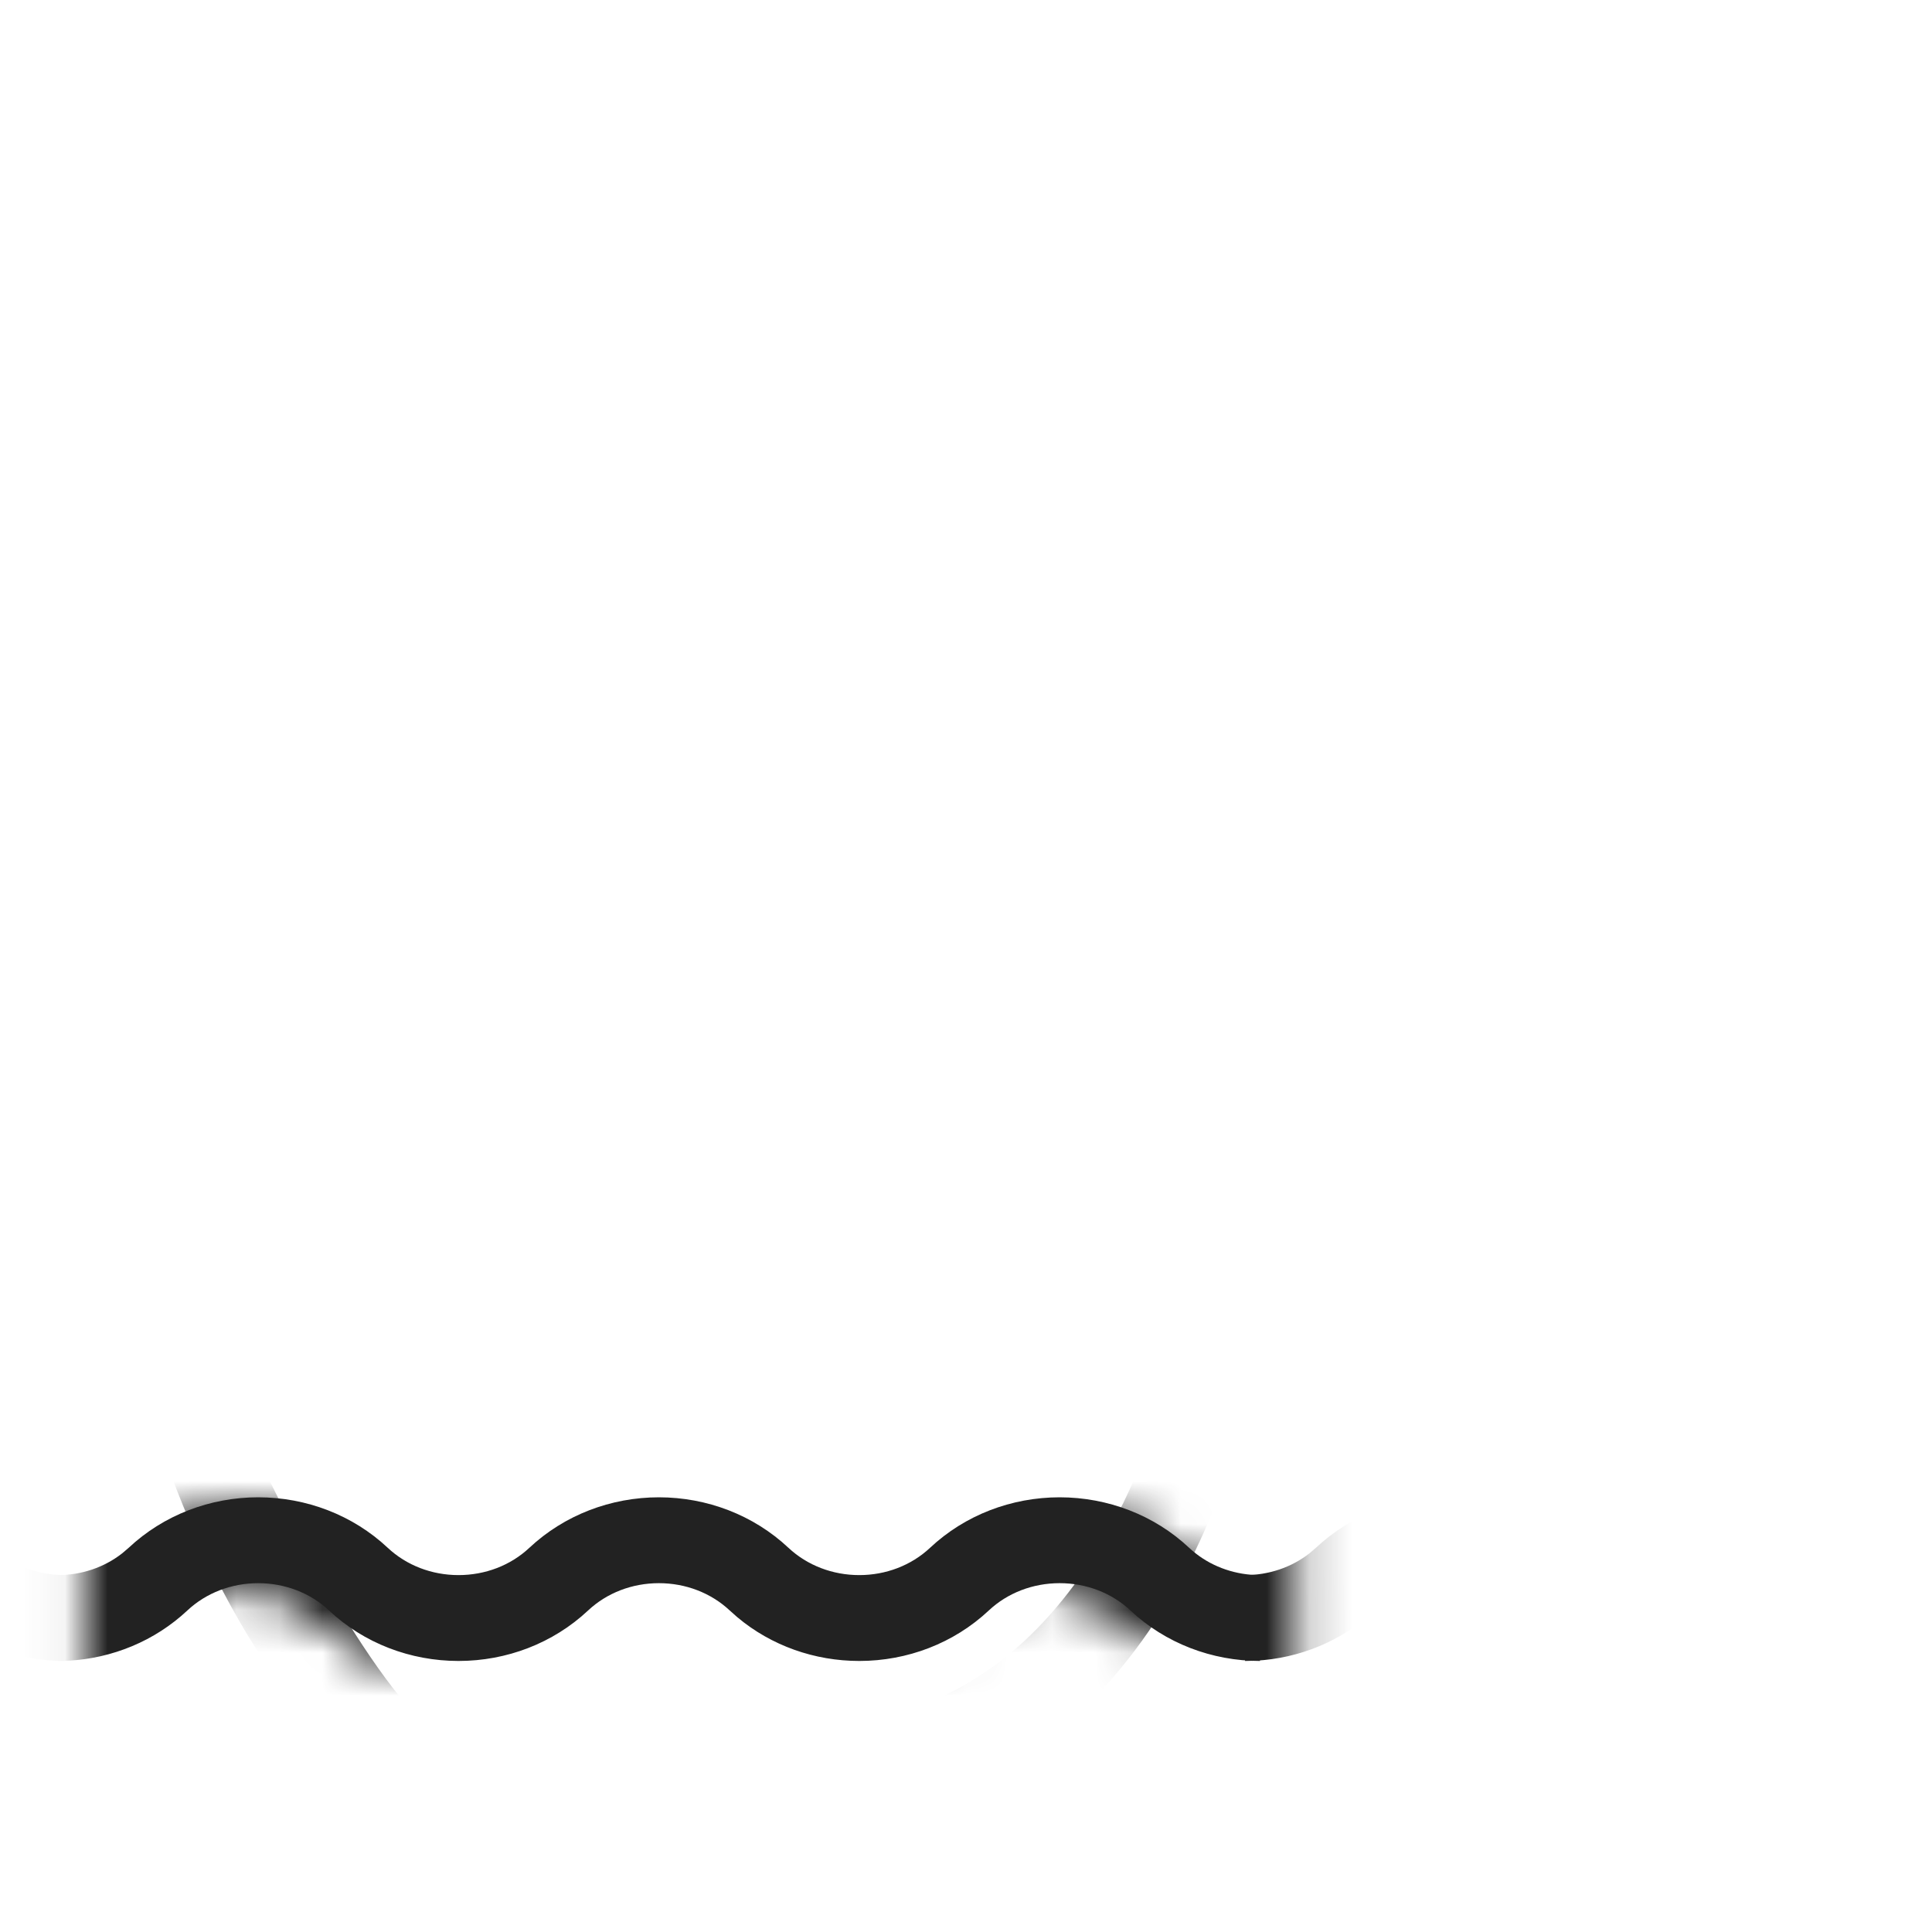 <svg id="l_d_2620"
                                                                            xmlns="http://www.w3.org/2000/svg"
                                                                            xmlns:xlink="http://www.w3.org/1999/xlink"
                                                                            viewBox="0 0 45 45" width="45"
                                                                            height="45"
                                                                            preserveAspectRatio="xMidYMid meet"
                                                                            style="width: 100%; height: 100%; transform: translate3d(0px, 0px, 0px); content-visibility: visible;">
                                                                            <defs id="l_d_2621">
                                                                                <clipPath id="__lottie_element_1114">
                                                                                    <rect id="l_d_2624" width="45"
                                                                                        height="45" x="0" y="0"></rect>
                                                                                </clipPath>
                                                                                <g id="__lottie_element_1118">
                                                                                    <g id="l_d_2630"
                                                                                        clip-path="url(#__lottie_element_1119)"
                                                                                        transform="matrix(1,0,0,1,-23.875,-10.625)"
                                                                                        opacity="1"
                                                                                        style="display: block;">
                                                                                        <rect id="l_d_2636"
                                                                                            width="80" height="80"
                                                                                            fill="#f2ddbb"></rect>
                                                                                    </g>
                                                                                </g>
                                                                                <clipPath id="__lottie_element_1119">
                                                                                    <path id="l_d_2633" fill="#ffffff"
                                                                                        clip-rule="nonzero"
                                                                                        d=" M54.038,21.913 C54.038,21.913 25.803,22.113 25.803,22.113 C25.803,22.113 25.841,59.65 25.841,59.65 C25.841,59.65 54.075,59.45 54.075,59.45 C54.075,59.45 54.038,21.913 54.038,21.913"
                                                                                        fill-opacity="1"></path>
                                                                                </clipPath>
                                                                                <clipPath id="__lottie_element_1122">
                                                                                    <path id="l_d_2640"
                                                                                        d="M0,0 L80,0 L80,80 L0,80z"></path>
                                                                                </clipPath>
                                                                                <mask id="__lottie_element_1118_1"
                                                                                    mask-type="alpha">
                                                                                    <use id="l_d_2662"
                                                                                        xlink:href="#__lottie_element_1118">
                                                                                    </use>
                                                                                </mask>
                                                                                <g id="__lottie_element_1136">
                                                                                    <g id="l_d_2663"
                                                                                        clip-path="url(#__lottie_element_1137)"
                                                                                        transform="matrix(1,0,0,1,-24.125,-10.5)"
                                                                                        opacity="1"
                                                                                        style="display: block;">
                                                                                        <g id="l_d_2720"
                                                                                            transform="matrix(1,0,0,1,25.222,25.5)"
                                                                                            opacity="1"
                                                                                            style="display: block;">
                                                                                            <g id="l_d_2724"
                                                                                                opacity="1"
                                                                                                transform="matrix(1,0,0,1,14,21.906)">
                                                                                                <path id="l_d_2725"
                                                                                                    fill="rgb(34,34,34)"
                                                                                                    fill-opacity="1"
                                                                                                    d=" M9.334,-1.906 C10.453,-1.905 11.535,-1.495 12.35,-0.73 C12.74,-0.365 13.251,-0.146 13.794,-0.102 C13.794,-0.102 14,-0.094 14,-0.094 C14,-0.094 14,1.906 14,1.906 C12.881,1.906 11.799,1.495 10.983,0.73 C10.545,0.319 9.953,0.094 9.334,0.094 C8.714,0.094 8.122,0.319 7.684,0.73 C6.868,1.495 5.786,1.906 4.667,1.906 C3.628,1.906 2.62,1.552 1.829,0.889 C1.829,0.889 1.65,0.73 1.65,0.73 C1.211,0.319 0.62,0.094 0,0.094 C-0.62,0.094 -1.211,0.319 -1.649,0.73 C-2.465,1.495 -3.548,1.906 -4.667,1.906 C-5.786,1.906 -6.868,1.495 -7.684,0.73 C-8.122,0.319 -8.713,0.094 -9.333,0.094 C-9.953,0.094 -10.544,0.319 -10.983,0.73 C-11.741,1.44 -12.728,1.846 -13.761,1.9 C-13.761,1.9 -14,1.906 -14,1.906 C-14,1.906 -14,-0.094 -14,-0.094 C-13.449,-0.094 -12.921,-0.272 -12.502,-0.6 C-12.502,-0.6 -12.35,-0.73 -12.35,-0.73 C-11.534,-1.495 -10.452,-1.905 -9.333,-1.906 C-8.214,-1.905 -7.132,-1.495 -6.316,-0.73 C-5.878,-0.319 -5.287,-0.094 -4.667,-0.094 C-4.047,-0.094 -3.456,-0.318 -3.017,-0.73 C-2.201,-1.494 -1.119,-1.905 0,-1.906 C1.119,-1.905 2.201,-1.495 3.017,-0.73 C3.456,-0.319 4.047,-0.094 4.667,-0.094 C5.287,-0.094 5.878,-0.319 6.316,-0.73 C7.132,-1.495 8.214,-1.905 9.334,-1.906z">
                                                                                                </path>
                                                                                            </g>
                                                                                        </g>
                                                                                        <g id="l_d_2714"
                                                                                            transform="matrix(1,0,0,1,52.875,25.5)"
                                                                                            opacity="1"
                                                                                            style="display: block;">
                                                                                            <g id="l_d_2718"
                                                                                                opacity="1"
                                                                                                transform="matrix(1,0,0,1,14,21.906)">
                                                                                                <path id="l_d_2719"
                                                                                                    fill="rgb(34,34,34)"
                                                                                                    fill-opacity="1"
                                                                                                    d=" M9.334,-1.906 C10.453,-1.905 11.535,-1.495 12.35,-0.73 C12.74,-0.365 13.251,-0.146 13.794,-0.102 C13.794,-0.102 14,-0.094 14,-0.094 C14,-0.094 14,1.906 14,1.906 C12.881,1.906 11.799,1.495 10.983,0.73 C10.545,0.319 9.953,0.094 9.334,0.094 C8.714,0.094 8.122,0.319 7.684,0.73 C6.868,1.495 5.786,1.906 4.667,1.906 C3.628,1.906 2.62,1.552 1.829,0.889 C1.829,0.889 1.65,0.73 1.65,0.73 C1.211,0.319 0.62,0.094 0,0.094 C-0.62,0.094 -1.211,0.319 -1.649,0.73 C-2.465,1.495 -3.548,1.906 -4.667,1.906 C-5.786,1.906 -6.868,1.495 -7.684,0.73 C-8.122,0.319 -8.713,0.094 -9.333,0.094 C-9.953,0.094 -10.544,0.319 -10.983,0.73 C-11.741,1.44 -12.728,1.846 -13.761,1.9 C-13.761,1.9 -14,1.906 -14,1.906 C-14,1.906 -14,-0.094 -14,-0.094 C-13.449,-0.094 -12.921,-0.272 -12.502,-0.6 C-12.502,-0.6 -12.35,-0.73 -12.35,-0.73 C-11.534,-1.495 -10.452,-1.905 -9.333,-1.906 C-8.214,-1.905 -7.132,-1.495 -6.316,-0.73 C-5.878,-0.319 -5.287,-0.094 -4.667,-0.094 C-4.047,-0.094 -3.456,-0.318 -3.017,-0.73 C-2.201,-1.494 -1.119,-1.905 0,-1.906 C1.119,-1.905 2.201,-1.495 3.017,-0.73 C3.456,-0.319 4.047,-0.094 4.667,-0.094 C5.287,-0.094 5.878,-0.319 6.316,-0.73 C7.132,-1.495 8.214,-1.905 9.334,-1.906z">
                                                                                                </path>
                                                                                            </g>
                                                                                        </g>
                                                                                        <g id="l_d_2708"
                                                                                            transform="matrix(1,0,0,1,-2.625,25.5)"
                                                                                            opacity="1"
                                                                                            style="display: block;">
                                                                                            <g id="l_d_2712"
                                                                                                opacity="1"
                                                                                                transform="matrix(1,0,0,1,14,21.906)">
                                                                                                <path id="l_d_2713"
                                                                                                    fill="rgb(34,34,34)"
                                                                                                    fill-opacity="1"
                                                                                                    d=" M9.334,-1.906 C10.453,-1.905 11.535,-1.495 12.35,-0.73 C12.74,-0.365 13.251,-0.146 13.794,-0.102 C13.794,-0.102 14,-0.094 14,-0.094 C14,-0.094 14,1.906 14,1.906 C12.881,1.906 11.799,1.495 10.983,0.73 C10.545,0.319 9.953,0.094 9.334,0.094 C8.714,0.094 8.122,0.319 7.684,0.73 C6.868,1.495 5.786,1.906 4.667,1.906 C3.628,1.906 2.62,1.552 1.829,0.889 C1.829,0.889 1.65,0.73 1.65,0.73 C1.211,0.319 0.62,0.094 0,0.094 C-0.62,0.094 -1.211,0.319 -1.649,0.73 C-2.465,1.495 -3.548,1.906 -4.667,1.906 C-5.786,1.906 -6.868,1.495 -7.684,0.73 C-8.122,0.319 -8.713,0.094 -9.333,0.094 C-9.953,0.094 -10.544,0.319 -10.983,0.73 C-11.741,1.44 -12.728,1.846 -13.761,1.9 C-13.761,1.9 -14,1.906 -14,1.906 C-14,1.906 -14,-0.094 -14,-0.094 C-13.449,-0.094 -12.921,-0.272 -12.502,-0.6 C-12.502,-0.6 -12.35,-0.73 -12.35,-0.73 C-11.534,-1.495 -10.452,-1.905 -9.333,-1.906 C-8.214,-1.905 -7.132,-1.495 -6.316,-0.73 C-5.878,-0.319 -5.287,-0.094 -4.667,-0.094 C-4.047,-0.094 -3.456,-0.318 -3.017,-0.73 C-2.201,-1.494 -1.119,-1.905 0,-1.906 C1.119,-1.905 2.201,-1.495 3.017,-0.73 C3.456,-0.319 4.047,-0.094 4.667,-0.094 C5.287,-0.094 5.878,-0.319 6.316,-0.73 C7.132,-1.495 8.214,-1.905 9.334,-1.906z">
                                                                                                </path>
                                                                                            </g>
                                                                                        </g>
                                                                                        <g id="l_d_2696"
                                                                                            mask="url(#__lottie_element_1141_2)"
                                                                                            style="display: block;">
                                                                                            <g id="l_d_2695"
                                                                                                transform="matrix(1,0,0,1,40,40)"
                                                                                                opacity="1">
                                                                                                <g id="l_d_2699"
                                                                                                    opacity="1"
                                                                                                    transform="matrix(1,0,0,1,0.173,19.29)">
                                                                                                    <path id="l_d_2700"
                                                                                                        fill="rgb(34,34,34)"
                                                                                                        fill-opacity="1"
                                                                                                        d=" M44.924,-12.04 C44.924,-12.04 44.924,12.04 44.924,12.04 C44.924,12.04 -44.924,12.04 -44.924,12.04 C-44.924,12.04 -44.924,-12.04 -44.924,-12.04 C-44.924,-12.04 44.924,-12.04 44.924,-12.04z">
                                                                                                    </path>
                                                                                                </g>
                                                                                            </g>
                                                                                        </g>
                                                                                    </g>
                                                                                </g>
                                                                                <clipPath id="__lottie_element_1137">
                                                                                    <path id="l_d_2667"
                                                                                        d="M0,0 L80,0 L80,80 L0,80z"></path>
                                                                                </clipPath>
                                                                                <g id="__lottie_element_1141">
                                                                                    <g id="l_d_2670"
                                                                                        clip-path="url(#__lottie_element_1142)"
                                                                                        transform="matrix(1,0,0,1,0,0)"
                                                                                        opacity="1"
                                                                                        style="display: block;">
                                                                                        <g id="l_d_2689"
                                                                                            transform="matrix(1,0,0,1,25.222,25.5)"
                                                                                            opacity="1"
                                                                                            style="display: block;">
                                                                                            <g id="l_d_2693"
                                                                                                opacity="1"
                                                                                                transform="matrix(1,0,0,1,14,21.906)">
                                                                                                <path id="l_d_2694"
                                                                                                    fill="rgb(34,34,34)"
                                                                                                    fill-opacity="1"
                                                                                                    d=" M9.334,-1.906 C10.453,-1.905 11.535,-1.495 12.35,-0.73 C12.74,-0.365 13.251,-0.146 13.794,-0.102 C13.794,-0.102 14,-0.094 14,-0.094 C14,-0.094 14,1.906 14,1.906 C12.881,1.906 11.799,1.495 10.983,0.73 C10.545,0.319 9.953,0.094 9.334,0.094 C8.714,0.094 8.122,0.319 7.684,0.73 C6.868,1.495 5.786,1.906 4.667,1.906 C3.628,1.906 2.62,1.552 1.829,0.889 C1.829,0.889 1.65,0.73 1.65,0.73 C1.211,0.319 0.62,0.094 0,0.094 C-0.62,0.094 -1.211,0.319 -1.649,0.73 C-2.465,1.495 -3.548,1.906 -4.667,1.906 C-5.786,1.906 -6.868,1.495 -7.684,0.73 C-8.122,0.319 -8.713,0.094 -9.333,0.094 C-9.953,0.094 -10.544,0.319 -10.983,0.73 C-11.741,1.44 -12.728,1.846 -13.761,1.9 C-13.761,1.9 -14,1.906 -14,1.906 C-14,1.906 -14,-0.094 -14,-0.094 C-13.449,-0.094 -12.921,-0.272 -12.502,-0.6 C-12.502,-0.6 -12.35,-0.73 -12.35,-0.73 C-11.534,-1.495 -10.452,-1.905 -9.333,-1.906 C-8.214,-1.905 -7.132,-1.495 -6.316,-0.73 C-5.878,-0.319 -5.287,-0.094 -4.667,-0.094 C-4.047,-0.094 -3.456,-0.318 -3.017,-0.73 C-2.201,-1.494 -1.119,-1.905 0,-1.906 C1.119,-1.905 2.201,-1.495 3.017,-0.73 C3.456,-0.319 4.047,-0.094 4.667,-0.094 C5.287,-0.094 5.878,-0.319 6.316,-0.73 C7.132,-1.495 8.214,-1.905 9.334,-1.906z">
                                                                                                </path>
                                                                                            </g>
                                                                                        </g>
                                                                                        <g id="l_d_2683"
                                                                                            transform="matrix(1,0,0,1,52.875,25.5)"
                                                                                            opacity="1"
                                                                                            style="display: block;">
                                                                                            <g id="l_d_2687"
                                                                                                opacity="1"
                                                                                                transform="matrix(1,0,0,1,14,21.906)">
                                                                                                <path id="l_d_2688"
                                                                                                    fill="rgb(34,34,34)"
                                                                                                    fill-opacity="1"
                                                                                                    d=" M9.334,-1.906 C10.453,-1.905 11.535,-1.495 12.35,-0.73 C12.74,-0.365 13.251,-0.146 13.794,-0.102 C13.794,-0.102 14,-0.094 14,-0.094 C14,-0.094 14,1.906 14,1.906 C12.881,1.906 11.799,1.495 10.983,0.73 C10.545,0.319 9.953,0.094 9.334,0.094 C8.714,0.094 8.122,0.319 7.684,0.73 C6.868,1.495 5.786,1.906 4.667,1.906 C3.628,1.906 2.62,1.552 1.829,0.889 C1.829,0.889 1.65,0.73 1.65,0.73 C1.211,0.319 0.62,0.094 0,0.094 C-0.62,0.094 -1.211,0.319 -1.649,0.73 C-2.465,1.495 -3.548,1.906 -4.667,1.906 C-5.786,1.906 -6.868,1.495 -7.684,0.73 C-8.122,0.319 -8.713,0.094 -9.333,0.094 C-9.953,0.094 -10.544,0.319 -10.983,0.73 C-11.741,1.44 -12.728,1.846 -13.761,1.9 C-13.761,1.9 -14,1.906 -14,1.906 C-14,1.906 -14,-0.094 -14,-0.094 C-13.449,-0.094 -12.921,-0.272 -12.502,-0.6 C-12.502,-0.6 -12.35,-0.73 -12.35,-0.73 C-11.534,-1.495 -10.452,-1.905 -9.333,-1.906 C-8.214,-1.905 -7.132,-1.495 -6.316,-0.73 C-5.878,-0.319 -5.287,-0.094 -4.667,-0.094 C-4.047,-0.094 -3.456,-0.318 -3.017,-0.73 C-2.201,-1.494 -1.119,-1.905 0,-1.906 C1.119,-1.905 2.201,-1.495 3.017,-0.73 C3.456,-0.319 4.047,-0.094 4.667,-0.094 C5.287,-0.094 5.878,-0.319 6.316,-0.73 C7.132,-1.495 8.214,-1.905 9.334,-1.906z">
                                                                                                </path>
                                                                                            </g>
                                                                                        </g>
                                                                                        <g id="l_d_2677"
                                                                                            transform="matrix(1,0,0,1,-2.625,25.5)"
                                                                                            opacity="1"
                                                                                            style="display: block;">
                                                                                            <g id="l_d_2681"
                                                                                                opacity="1"
                                                                                                transform="matrix(1,0,0,1,14,21.906)">
                                                                                                <path id="l_d_2682"
                                                                                                    fill="rgb(34,34,34)"
                                                                                                    fill-opacity="1"
                                                                                                    d=" M9.334,-1.906 C10.453,-1.905 11.535,-1.495 12.35,-0.73 C12.74,-0.365 13.251,-0.146 13.794,-0.102 C13.794,-0.102 14,-0.094 14,-0.094 C14,-0.094 14,1.906 14,1.906 C12.881,1.906 11.799,1.495 10.983,0.73 C10.545,0.319 9.953,0.094 9.334,0.094 C8.714,0.094 8.122,0.319 7.684,0.73 C6.868,1.495 5.786,1.906 4.667,1.906 C3.628,1.906 2.62,1.552 1.829,0.889 C1.829,0.889 1.65,0.73 1.65,0.73 C1.211,0.319 0.62,0.094 0,0.094 C-0.62,0.094 -1.211,0.319 -1.649,0.73 C-2.465,1.495 -3.548,1.906 -4.667,1.906 C-5.786,1.906 -6.868,1.495 -7.684,0.73 C-8.122,0.319 -8.713,0.094 -9.333,0.094 C-9.953,0.094 -10.544,0.319 -10.983,0.73 C-11.741,1.44 -12.728,1.846 -13.761,1.9 C-13.761,1.9 -14,1.906 -14,1.906 C-14,1.906 -14,-0.094 -14,-0.094 C-13.449,-0.094 -12.921,-0.272 -12.502,-0.6 C-12.502,-0.6 -12.35,-0.73 -12.35,-0.73 C-11.534,-1.495 -10.452,-1.905 -9.333,-1.906 C-8.214,-1.905 -7.132,-1.495 -6.316,-0.73 C-5.878,-0.319 -5.287,-0.094 -4.667,-0.094 C-4.047,-0.094 -3.456,-0.318 -3.017,-0.73 C-2.201,-1.494 -1.119,-1.905 0,-1.906 C1.119,-1.905 2.201,-1.495 3.017,-0.73 C3.456,-0.319 4.047,-0.094 4.667,-0.094 C5.287,-0.094 5.878,-0.319 6.316,-0.73 C7.132,-1.495 8.214,-1.905 9.334,-1.906z">
                                                                                                </path>
                                                                                            </g>
                                                                                        </g>
                                                                                    </g>
                                                                                </g>
                                                                                <clipPath id="__lottie_element_1142">
                                                                                    <path id="l_d_2674"
                                                                                        d="M0,0 L80,0 L80,80 L0,80z"></path>
                                                                                </clipPath>
                                                                                <filter id="__lottie_element_1158"
                                                                                    filterUnits="objectBoundingBox" x="0%"
                                                                                    y="0%" width="100%" height="100%">
                                                                                    <feComponentTransfer id="l_d_2704"
                                                                                        in="SourceGraphic">
                                                                                        <feFuncA id="l_d_2705"
                                                                                            type="table"
                                                                                            tableValues="1.0 0.0">
                                                                                        </feFuncA>
                                                                                    </feComponentTransfer>
                                                                                </filter>
                                                                                <mask id="__lottie_element_1141_2"
                                                                                    mask-type="alpha">
                                                                                    <g id="l_d_2702"
                                                                                        filter="url(#__lottie_element_1158)">
                                                                                        <rect id="l_d_2706"
                                                                                            width="80" height="80"
                                                                                            x="0" y="0" fill="#ffffff"
                                                                                            opacity="0"></rect>
                                                                                        <use id="l_d_2707"
                                                                                            xlink:href="#__lottie_element_1141">
                                                                                        </use>
                                                                                    </g>
                                                                                </mask>
                                                                                <filter id="__lottie_element_1171"
                                                                                    filterUnits="objectBoundingBox" x="0%"
                                                                                    y="0%" width="100%" height="100%">
                                                                                    <feComponentTransfer id="l_d_2735"
                                                                                        in="SourceGraphic">
                                                                                        <feFuncA id="l_d_2736"
                                                                                            type="table"
                                                                                            tableValues="1.0 0.0">
                                                                                        </feFuncA>
                                                                                    </feComponentTransfer>
                                                                                </filter>
                                                                                <mask id="__lottie_element_1136_2"
                                                                                    mask-type="alpha">
                                                                                    <g id="l_d_2733"
                                                                                        filter="url(#__lottie_element_1171)">
                                                                                        <rect id="l_d_2737"
                                                                                            width="45" height="45"
                                                                                            x="0" y="0" fill="#ffffff"
                                                                                            opacity="0"></rect>
                                                                                        <use id="l_d_2738"
                                                                                            xlink:href="#__lottie_element_1136">
                                                                                        </use>
                                                                                    </g>
                                                                                </mask>
                                                                            </defs>
                                                                            <g id="l_d_2622"
                                                                                clip-path="url(#__lottie_element_1114)">
                                                                                <g id="l_d_2727"
                                                                                    mask="url(#__lottie_element_1136_2)"
                                                                                    style="display: block;">
                                                                                    <g id="l_d_2726"
                                                                                        transform="matrix(1,0,0,1,2.613,7.865)"
                                                                                        opacity="1">
                                                                                        <g id="l_d_2730" opacity="1"
                                                                                            transform="matrix(1,0,0,1,13.443,14.755)">
                                                                                            <path id="l_d_2731"
                                                                                                fill="rgb(34,34,34)"
                                                                                                fill-opacity="1"
                                                                                                d=" M-6.667,19.345 C-10.431,17.192 -12.673,10.646 -12.786,9.083 C-12.786,9.083 -12.803,8.763 -12.803,8.763 C-12.803,8.763 -12.824,7.505 -12.824,7.505 C-12.824,7.505 -0.807,7.505 -0.807,7.505 C-0.807,7.505 -0.807,-6.495 -0.807,-6.495 C-0.807,-6.495 -13.193,-6.495 -13.193,-6.495 C-13.193,-6.495 -11.861,-10.495 -11.861,-10.495 C-11.861,-10.495 -13.193,-14.495 -13.193,-14.495 C-13.193,-14.495 0.143,-14.495 0.143,-14.495 C0.292,-14.505 0.441,-14.48 0.579,-14.423 C0.716,-14.366 0.84,-14.278 0.938,-14.165 C0.938,-14.165 1.025,-14.05 1.025,-14.05 C1.025,-14.05 13.025,3.95 13.025,3.95 C13.12,4.093 13.178,4.258 13.191,4.429 C13.204,4.6 13.174,4.772 13.102,4.928 C13.03,5.083 12.918,5.218 12.779,5.318 C12.64,5.418 12.476,5.481 12.305,5.5 C12.305,5.5 12.193,5.505 12.193,5.505 C12.193,5.505 1.193,5.505 1.193,5.505 C1.193,5.505 1.193,7.505 1.193,7.505 C1.193,7.505 13.193,7.505 13.193,7.505 C13.193,7.505 13.193,8.505 13.193,8.505 C13.196,10.27 11.444,17.547 5.504,19.345 M4.632,17.326 C9.194,16.255 10.807,10.849 11.035,9.881 C11.035,9.881 11.092,9.607 11.092,9.607 C11.092,9.607 11.109,9.505 11.109,9.505 C11.109,9.505 -10.723,9.505 -10.723,9.505 C-10.723,9.505 -10.708,9.593 -10.708,9.593 C-10.504,10.705 -7.868,15.88 -6.27,17.423 M1.193,-10.191 C1.193,-10.191 1.193,3.505 1.193,3.505 C1.193,3.505 10.324,3.505 10.324,3.505 C10.324,3.505 1.193,-10.191 1.193,-10.191z M-10.419,-12.496 C-10.419,-12.496 -9.753,-10.495 -9.753,-10.495 C-9.753,-10.495 -10.419,-8.496 -10.419,-8.496 C-10.419,-8.496 -0.807,-8.496 -0.807,-8.496 C-0.807,-8.496 -0.807,-12.495 -0.807,-12.495 C-0.807,-12.495 -10.419,-12.496 -10.419,-12.496z">
                                                                                            </path>
                                                                                        </g>
                                                                                    </g>
                                                                                </g>
                                                                                <g id="l_d_2638"
                                                                                    mask="url(#__lottie_element_1118_1)"
                                                                                    style="display: block;">
                                                                                    <g id="l_d_2637"
                                                                                        clip-path="url(#__lottie_element_1122)"
                                                                                        transform="matrix(1,0,0,1,-23.875,-10.625)"
                                                                                        opacity="1">
                                                                                        <g id="l_d_2655"
                                                                                            transform="matrix(1,0,0,1,25.222,25.5)"
                                                                                            opacity="1"
                                                                                            style="display: block;">
                                                                                            <g id="l_d_2659"
                                                                                                opacity="1"
                                                                                                transform="matrix(1,0,0,1,14,21.906)">
                                                                                                <path id="l_d_2660"
                                                                                                    fill="rgb(34,34,34)"
                                                                                                    fill-opacity="1"
                                                                                                    d=" M9.334,-1.906 C10.453,-1.905 11.535,-1.495 12.35,-0.73 C12.74,-0.365 13.251,-0.146 13.794,-0.102 C13.794,-0.102 14,-0.094 14,-0.094 C14,-0.094 14,1.906 14,1.906 C12.881,1.906 11.799,1.495 10.983,0.73 C10.545,0.319 9.953,0.094 9.334,0.094 C8.714,0.094 8.122,0.319 7.684,0.73 C6.868,1.495 5.786,1.906 4.667,1.906 C3.628,1.906 2.62,1.552 1.829,0.889 C1.829,0.889 1.65,0.73 1.65,0.73 C1.211,0.319 0.62,0.094 0,0.094 C-0.62,0.094 -1.211,0.319 -1.649,0.73 C-2.465,1.495 -3.548,1.906 -4.667,1.906 C-5.786,1.906 -6.868,1.495 -7.684,0.73 C-8.122,0.319 -8.713,0.094 -9.333,0.094 C-9.953,0.094 -10.544,0.319 -10.983,0.73 C-11.741,1.44 -12.728,1.846 -13.761,1.9 C-13.761,1.9 -14,1.906 -14,1.906 C-14,1.906 -14,-0.094 -14,-0.094 C-13.449,-0.094 -12.921,-0.272 -12.502,-0.6 C-12.502,-0.6 -12.35,-0.73 -12.35,-0.73 C-11.534,-1.495 -10.452,-1.905 -9.333,-1.906 C-8.214,-1.905 -7.132,-1.495 -6.316,-0.73 C-5.878,-0.319 -5.287,-0.094 -4.667,-0.094 C-4.047,-0.094 -3.456,-0.318 -3.017,-0.73 C-2.201,-1.494 -1.119,-1.905 0,-1.906 C1.119,-1.905 2.201,-1.495 3.017,-0.73 C3.456,-0.319 4.047,-0.094 4.667,-0.094 C5.287,-0.094 5.878,-0.319 6.316,-0.73 C7.132,-1.495 8.214,-1.905 9.334,-1.906z">
                                                                                                </path>
                                                                                            </g>
                                                                                        </g>
                                                                                        <g id="l_d_2649"
                                                                                            transform="matrix(1,0,0,1,52.875,25.5)"
                                                                                            opacity="1"
                                                                                            style="display: block;">
                                                                                            <g id="l_d_2653"
                                                                                                opacity="1"
                                                                                                transform="matrix(1,0,0,1,14,21.906)">
                                                                                                <path id="l_d_2654"
                                                                                                    fill="rgb(34,34,34)"
                                                                                                    fill-opacity="1"
                                                                                                    d=" M9.334,-1.906 C10.453,-1.905 11.535,-1.495 12.35,-0.73 C12.74,-0.365 13.251,-0.146 13.794,-0.102 C13.794,-0.102 14,-0.094 14,-0.094 C14,-0.094 14,1.906 14,1.906 C12.881,1.906 11.799,1.495 10.983,0.73 C10.545,0.319 9.953,0.094 9.334,0.094 C8.714,0.094 8.122,0.319 7.684,0.73 C6.868,1.495 5.786,1.906 4.667,1.906 C3.628,1.906 2.62,1.552 1.829,0.889 C1.829,0.889 1.65,0.73 1.65,0.73 C1.211,0.319 0.62,0.094 0,0.094 C-0.62,0.094 -1.211,0.319 -1.649,0.73 C-2.465,1.495 -3.548,1.906 -4.667,1.906 C-5.786,1.906 -6.868,1.495 -7.684,0.73 C-8.122,0.319 -8.713,0.094 -9.333,0.094 C-9.953,0.094 -10.544,0.319 -10.983,0.73 C-11.741,1.44 -12.728,1.846 -13.761,1.9 C-13.761,1.9 -14,1.906 -14,1.906 C-14,1.906 -14,-0.094 -14,-0.094 C-13.449,-0.094 -12.921,-0.272 -12.502,-0.6 C-12.502,-0.6 -12.35,-0.73 -12.35,-0.73 C-11.534,-1.495 -10.452,-1.905 -9.333,-1.906 C-8.214,-1.905 -7.132,-1.495 -6.316,-0.73 C-5.878,-0.319 -5.287,-0.094 -4.667,-0.094 C-4.047,-0.094 -3.456,-0.318 -3.017,-0.73 C-2.201,-1.494 -1.119,-1.905 0,-1.906 C1.119,-1.905 2.201,-1.495 3.017,-0.73 C3.456,-0.319 4.047,-0.094 4.667,-0.094 C5.287,-0.094 5.878,-0.319 6.316,-0.73 C7.132,-1.495 8.214,-1.905 9.334,-1.906z">
                                                                                                </path>
                                                                                            </g>
                                                                                        </g>
                                                                                        <g id="l_d_2643"
                                                                                            transform="matrix(1,0,0,1,-2.625,25.5)"
                                                                                            opacity="1"
                                                                                            style="display: block;">
                                                                                            <g id="l_d_2647"
                                                                                                opacity="1"
                                                                                                transform="matrix(1,0,0,1,14,21.906)">
                                                                                                <path id="l_d_2648"
                                                                                                    fill="rgb(34,34,34)"
                                                                                                    fill-opacity="1"
                                                                                                    d=" M9.334,-1.906 C10.453,-1.905 11.535,-1.495 12.35,-0.73 C12.74,-0.365 13.251,-0.146 13.794,-0.102 C13.794,-0.102 14,-0.094 14,-0.094 C14,-0.094 14,1.906 14,1.906 C12.881,1.906 11.799,1.495 10.983,0.73 C10.545,0.319 9.953,0.094 9.334,0.094 C8.714,0.094 8.122,0.319 7.684,0.73 C6.868,1.495 5.786,1.906 4.667,1.906 C3.628,1.906 2.62,1.552 1.829,0.889 C1.829,0.889 1.65,0.73 1.65,0.73 C1.211,0.319 0.62,0.094 0,0.094 C-0.62,0.094 -1.211,0.319 -1.649,0.73 C-2.465,1.495 -3.548,1.906 -4.667,1.906 C-5.786,1.906 -6.868,1.495 -7.684,0.73 C-8.122,0.319 -8.713,0.094 -9.333,0.094 C-9.953,0.094 -10.544,0.319 -10.983,0.73 C-11.741,1.44 -12.728,1.846 -13.761,1.9 C-13.761,1.9 -14,1.906 -14,1.906 C-14,1.906 -14,-0.094 -14,-0.094 C-13.449,-0.094 -12.921,-0.272 -12.502,-0.6 C-12.502,-0.6 -12.35,-0.73 -12.35,-0.73 C-11.534,-1.495 -10.452,-1.905 -9.333,-1.906 C-8.214,-1.905 -7.132,-1.495 -6.316,-0.73 C-5.878,-0.319 -5.287,-0.094 -4.667,-0.094 C-4.047,-0.094 -3.456,-0.318 -3.017,-0.73 C-2.201,-1.494 -1.119,-1.905 0,-1.906 C1.119,-1.905 2.201,-1.495 3.017,-0.73 C3.456,-0.319 4.047,-0.094 4.667,-0.094 C5.287,-0.094 5.878,-0.319 6.316,-0.73 C7.132,-1.495 8.214,-1.905 9.334,-1.906z">
                                                                                                </path>
                                                                                            </g>
                                                                                        </g>
                                                                                    </g>
                                                                                </g>
                                                                                <g id="l_d_2625" style="display: none;">
                                                                                    <rect id="l_d_2629" width="120"
                                                                                        height="120" fill="#ffffff">
                                                                                    </rect>
                                                                                </g>
                                                                            </g>
                                                                        </svg>
